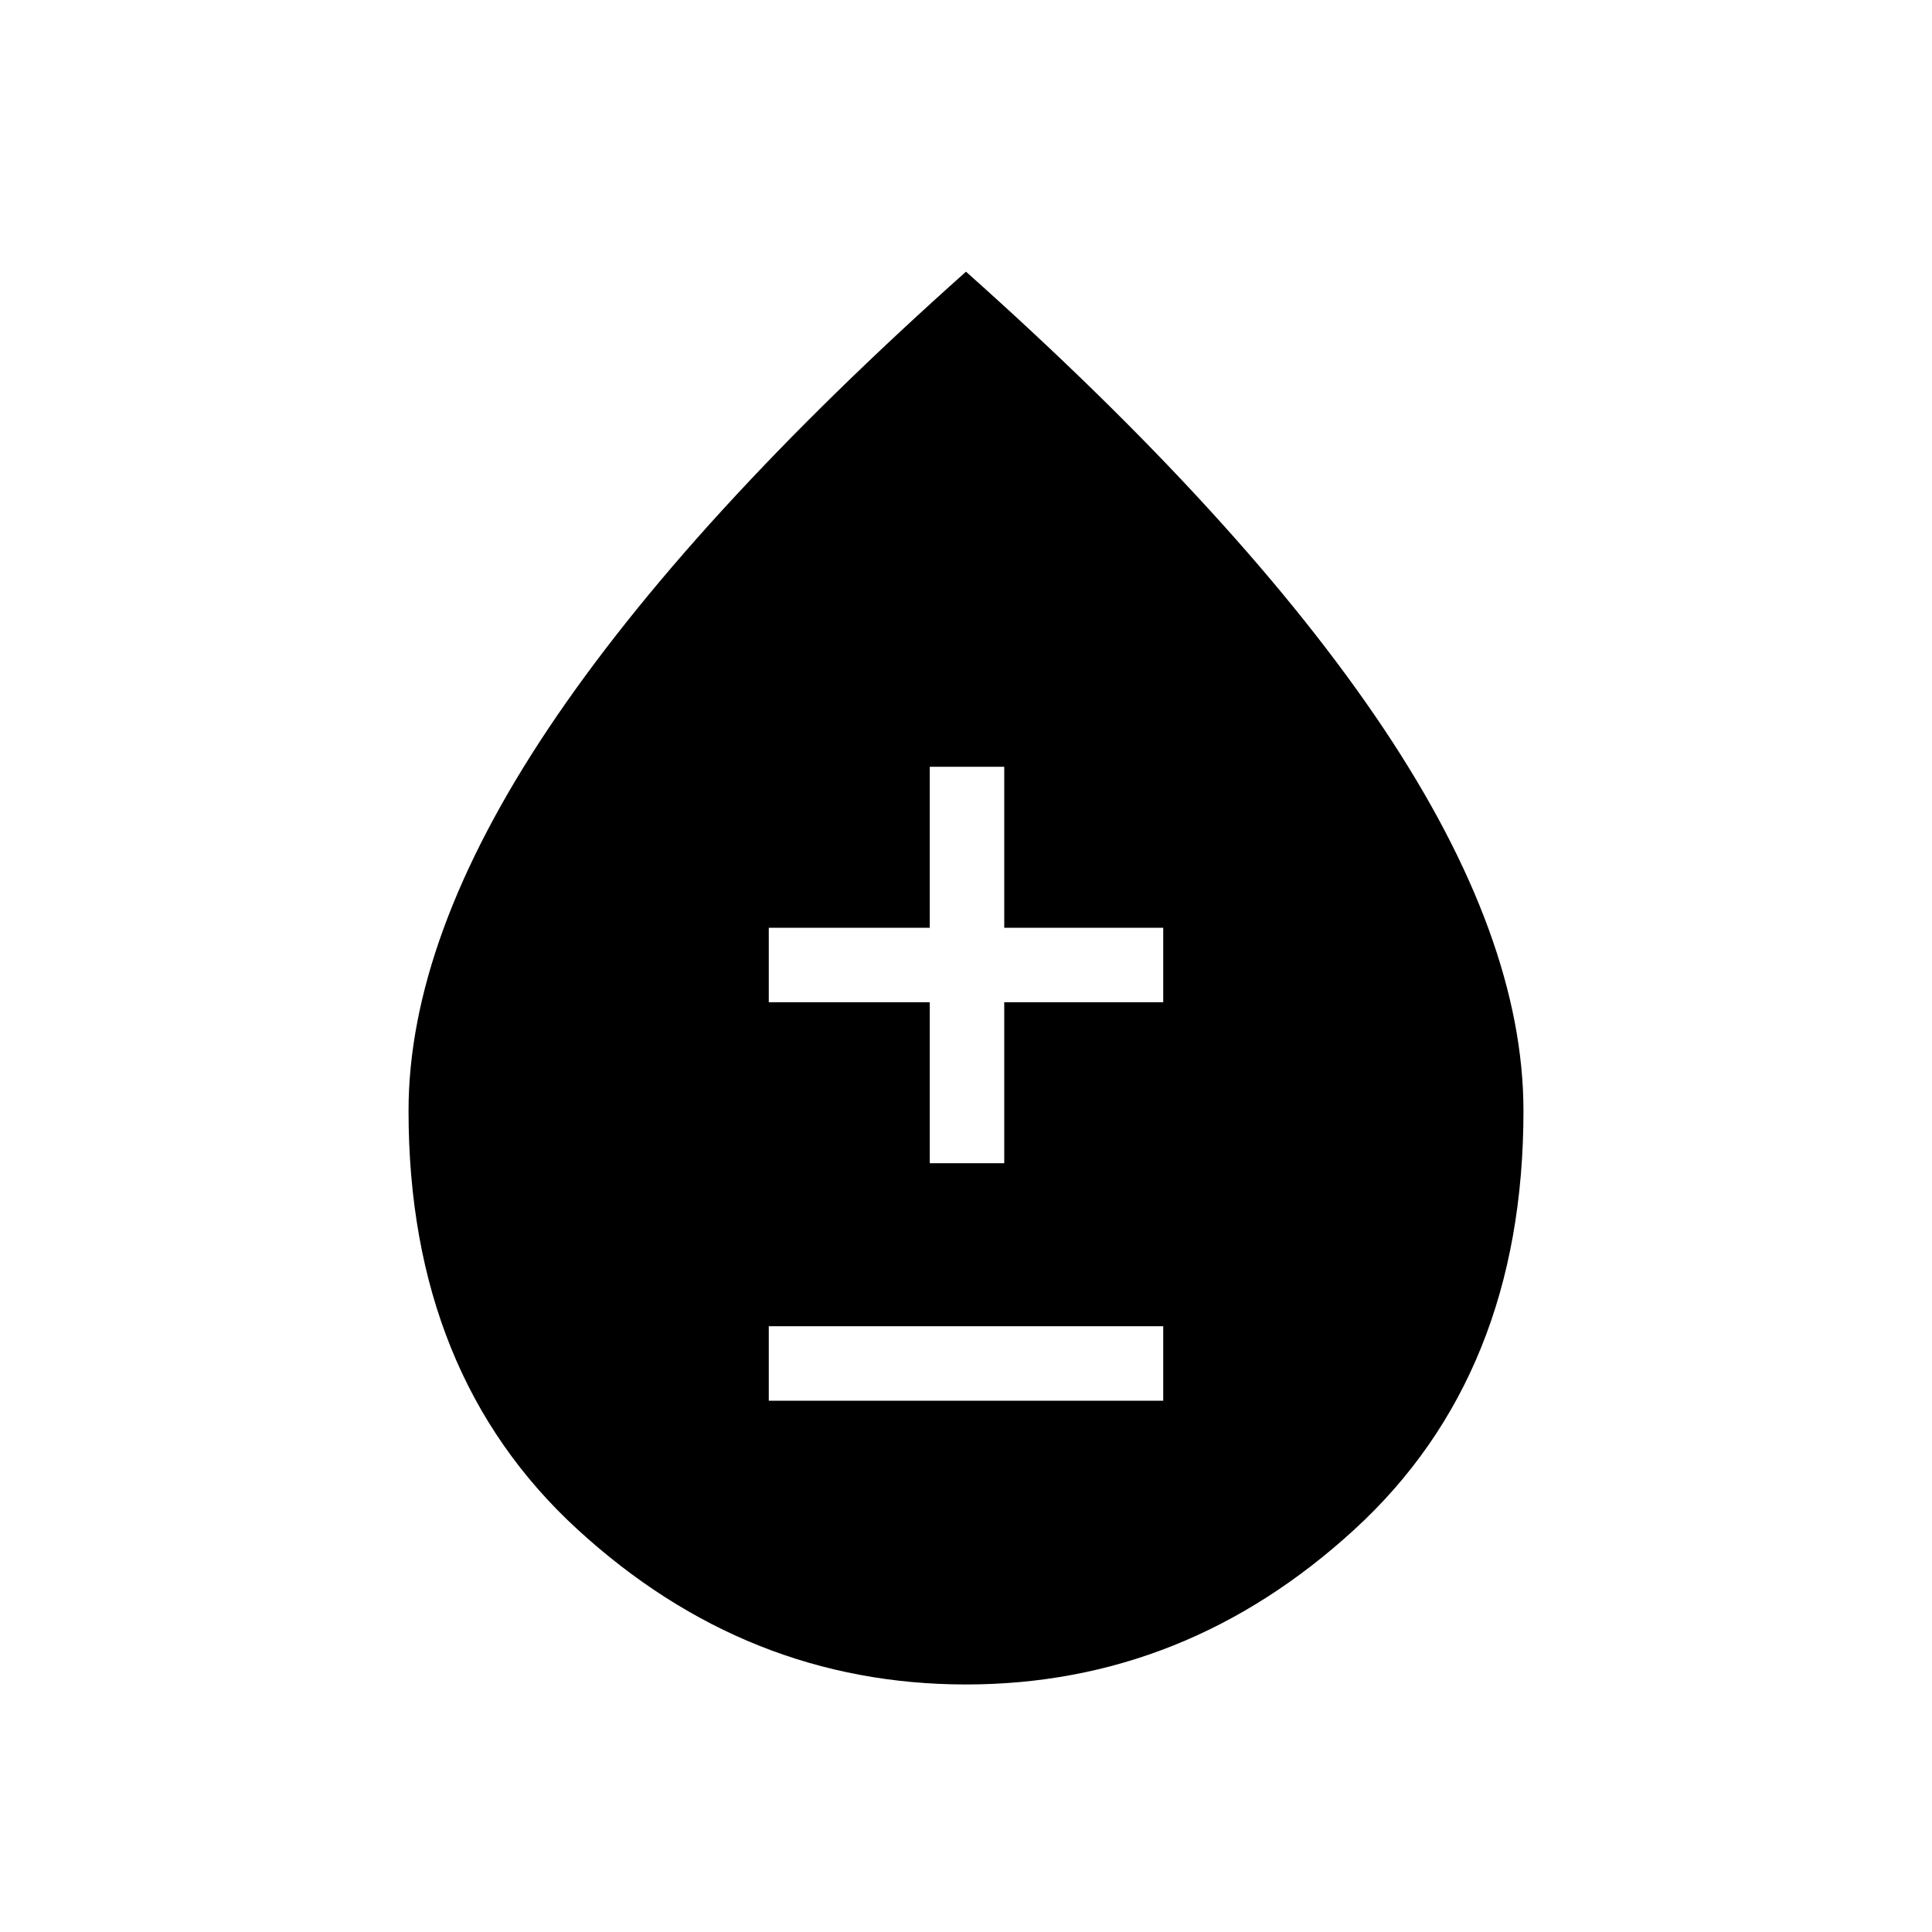 <svg xmlns="http://www.w3.org/2000/svg" height="24" width="24"><path d="M9.55 17.4H14.45V16.475H9.55ZM11.55 14.45H12.475V12.45H14.45V11.525H12.475V9.525H11.55V11.525H9.55V12.45H11.55ZM12 20.925Q9.275 20.925 7.175 19Q5.075 17.075 5.075 13.8Q5.075 11.65 6.812 9.05Q8.55 6.45 12 3.375Q15.45 6.45 17.188 9.05Q18.925 11.65 18.925 13.8Q18.925 17.075 16.825 19Q14.725 20.925 12 20.925Z"/></svg>